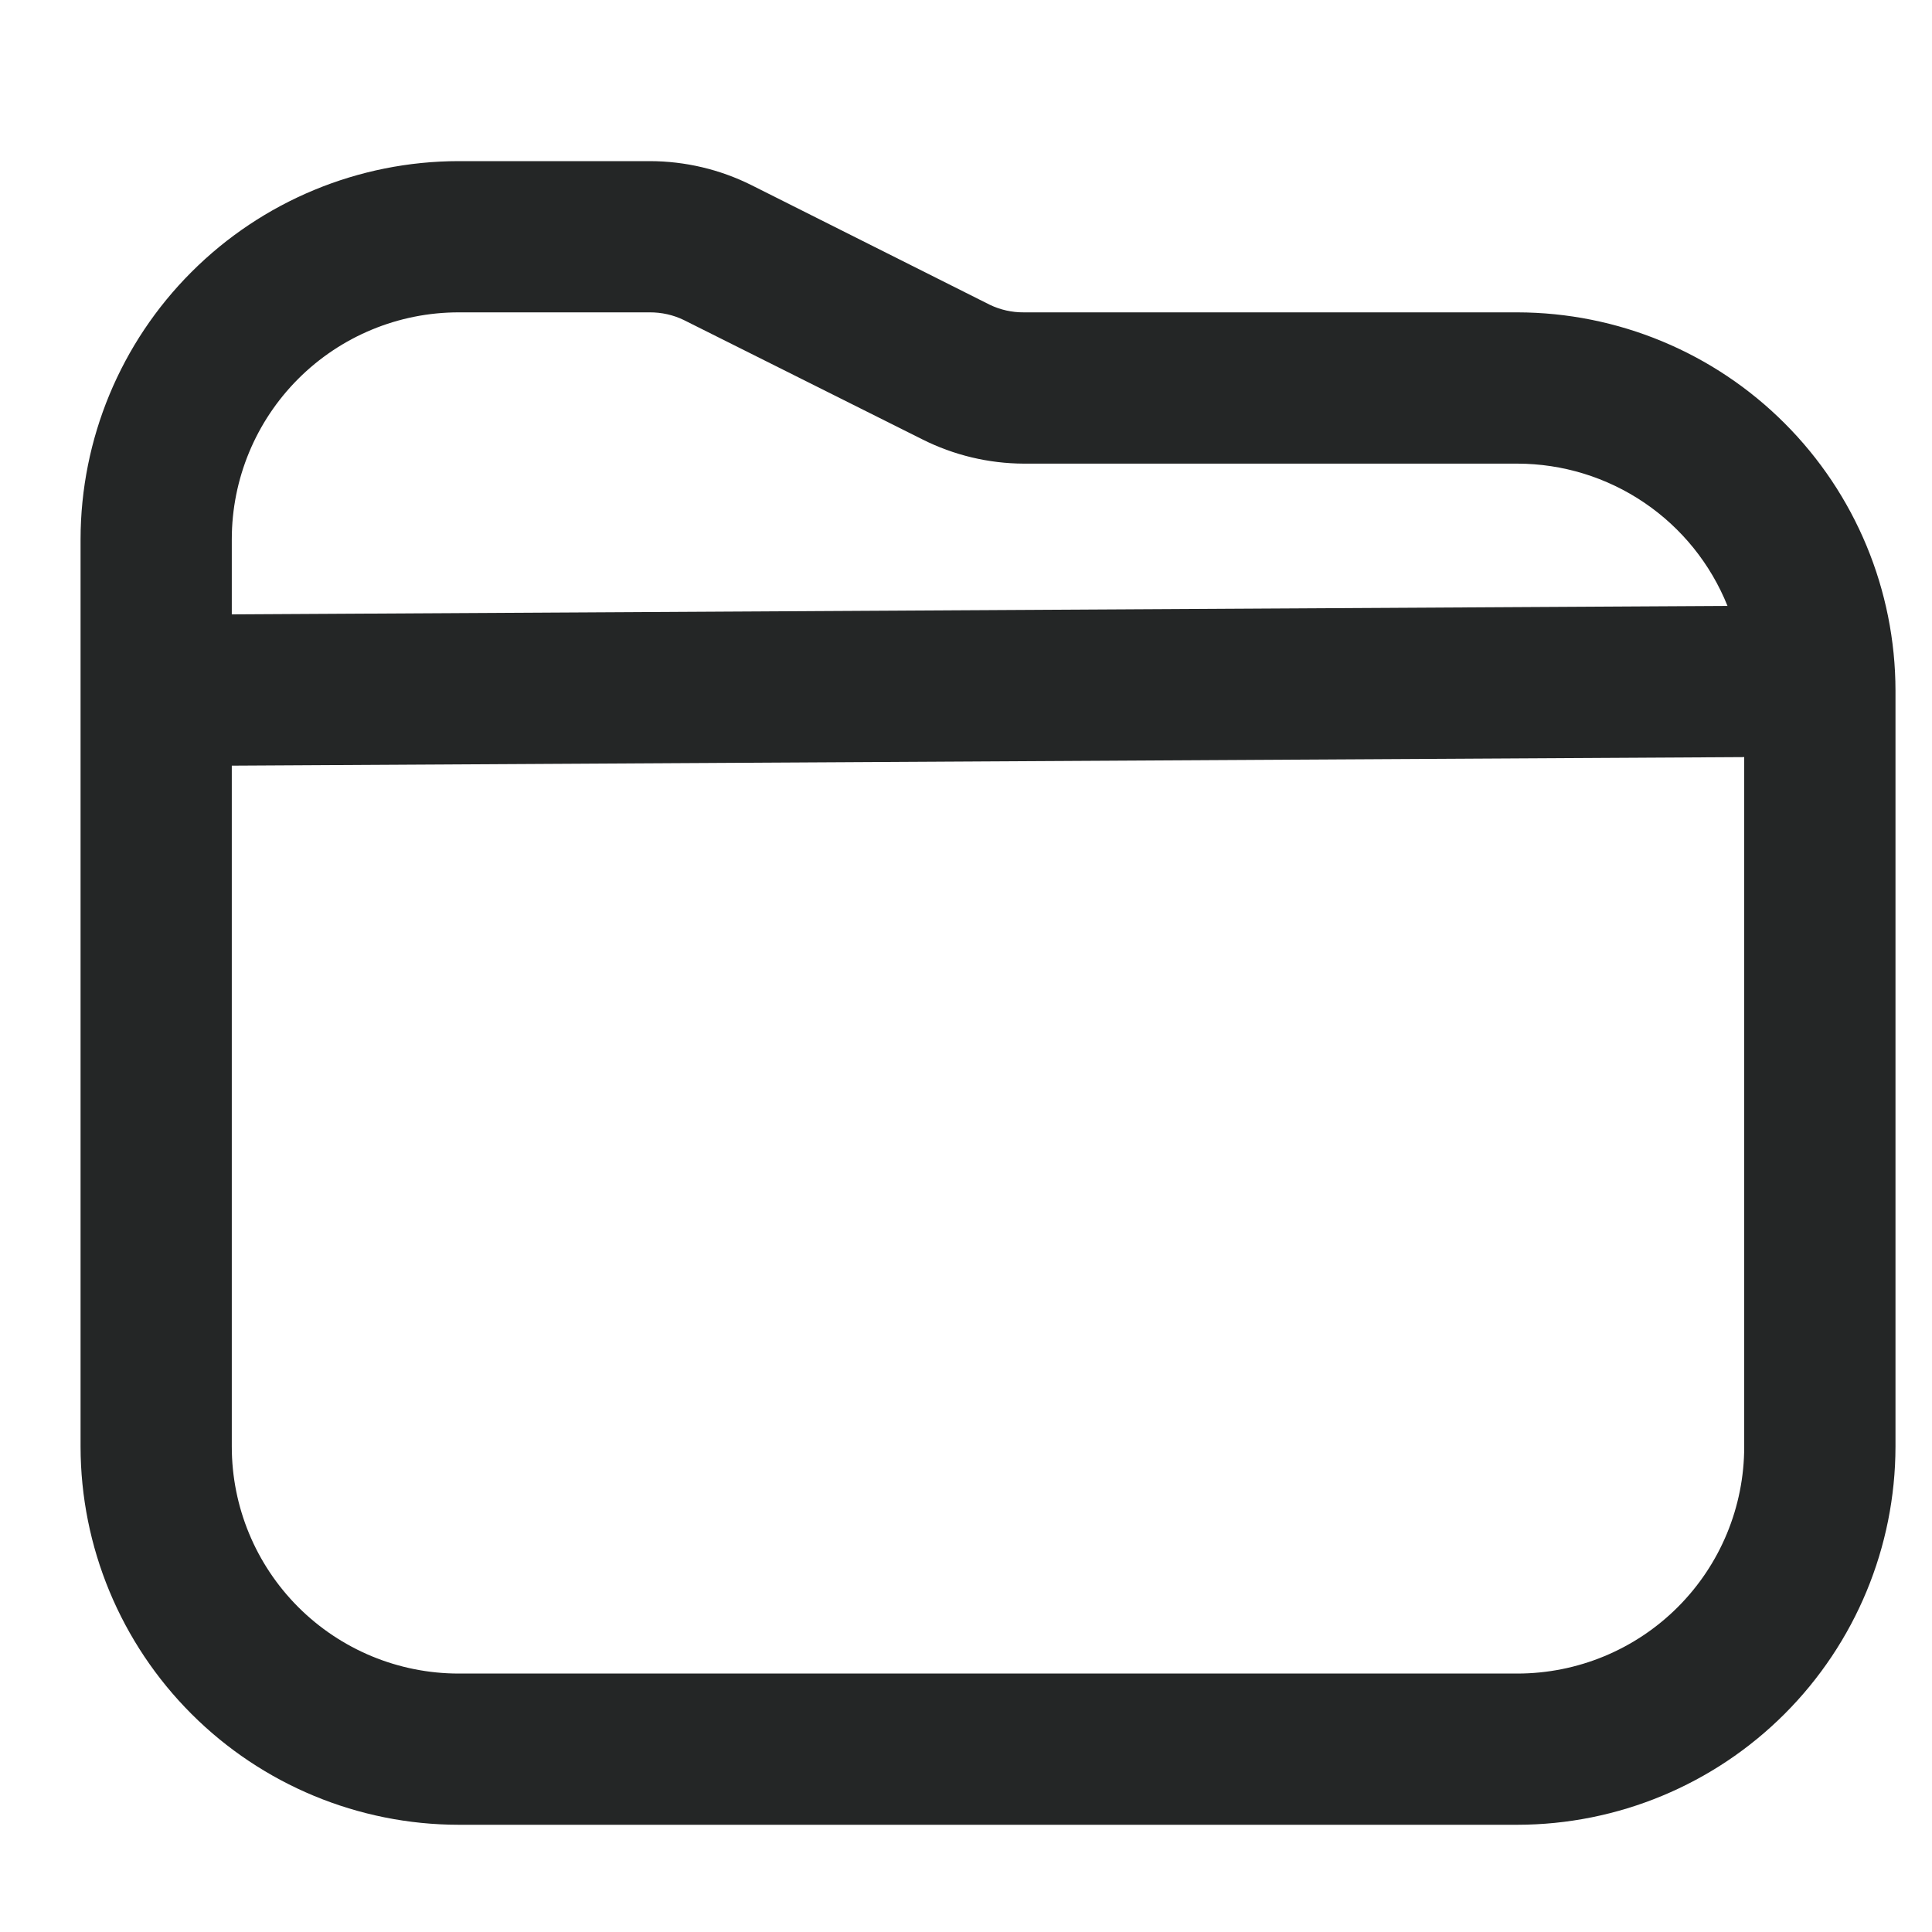 <svg width="40" height="40" viewBox="0 0 40 40" xmlns="http://www.w3.org/2000/svg">
<path d="M31.415 6.467H21.195C20.953 6.469 20.713 6.415 20.495 6.311L15.554 3.831C14.902 3.506 14.183 3.337 13.454 3.336H9.496C7.421 3.338 5.431 4.164 3.964 5.632C2.496 7.099 1.67 9.089 1.668 11.164L1.668 29.952C1.67 32.028 2.496 34.017 3.964 35.485C5.431 36.952 7.421 37.778 9.496 37.78H31.415C33.491 37.778 35.481 36.952 36.948 35.485C38.416 34.017 39.241 32.028 39.244 29.952V14.296C39.241 12.22 38.416 10.23 36.948 8.763C35.481 7.295 33.491 6.47 31.415 6.467ZM9.496 6.467H13.454C13.696 6.466 13.936 6.519 14.154 6.624L19.095 9.096C19.747 9.424 20.466 9.596 21.195 9.599H31.415C32.352 9.6 33.266 9.881 34.041 10.406C34.817 10.931 35.417 11.676 35.766 12.545L4.799 12.72V11.164C4.799 9.919 5.294 8.724 6.175 7.843C7.056 6.962 8.251 6.467 9.496 6.467ZM31.415 34.649H9.496C8.251 34.649 7.056 34.154 6.175 33.273C5.294 32.392 4.799 31.198 4.799 29.952V15.852L36.112 15.675V29.952C36.112 31.198 35.618 32.392 34.737 33.273C33.856 34.154 32.661 34.649 31.415 34.649Z" fill="#242626"/>
</svg>
